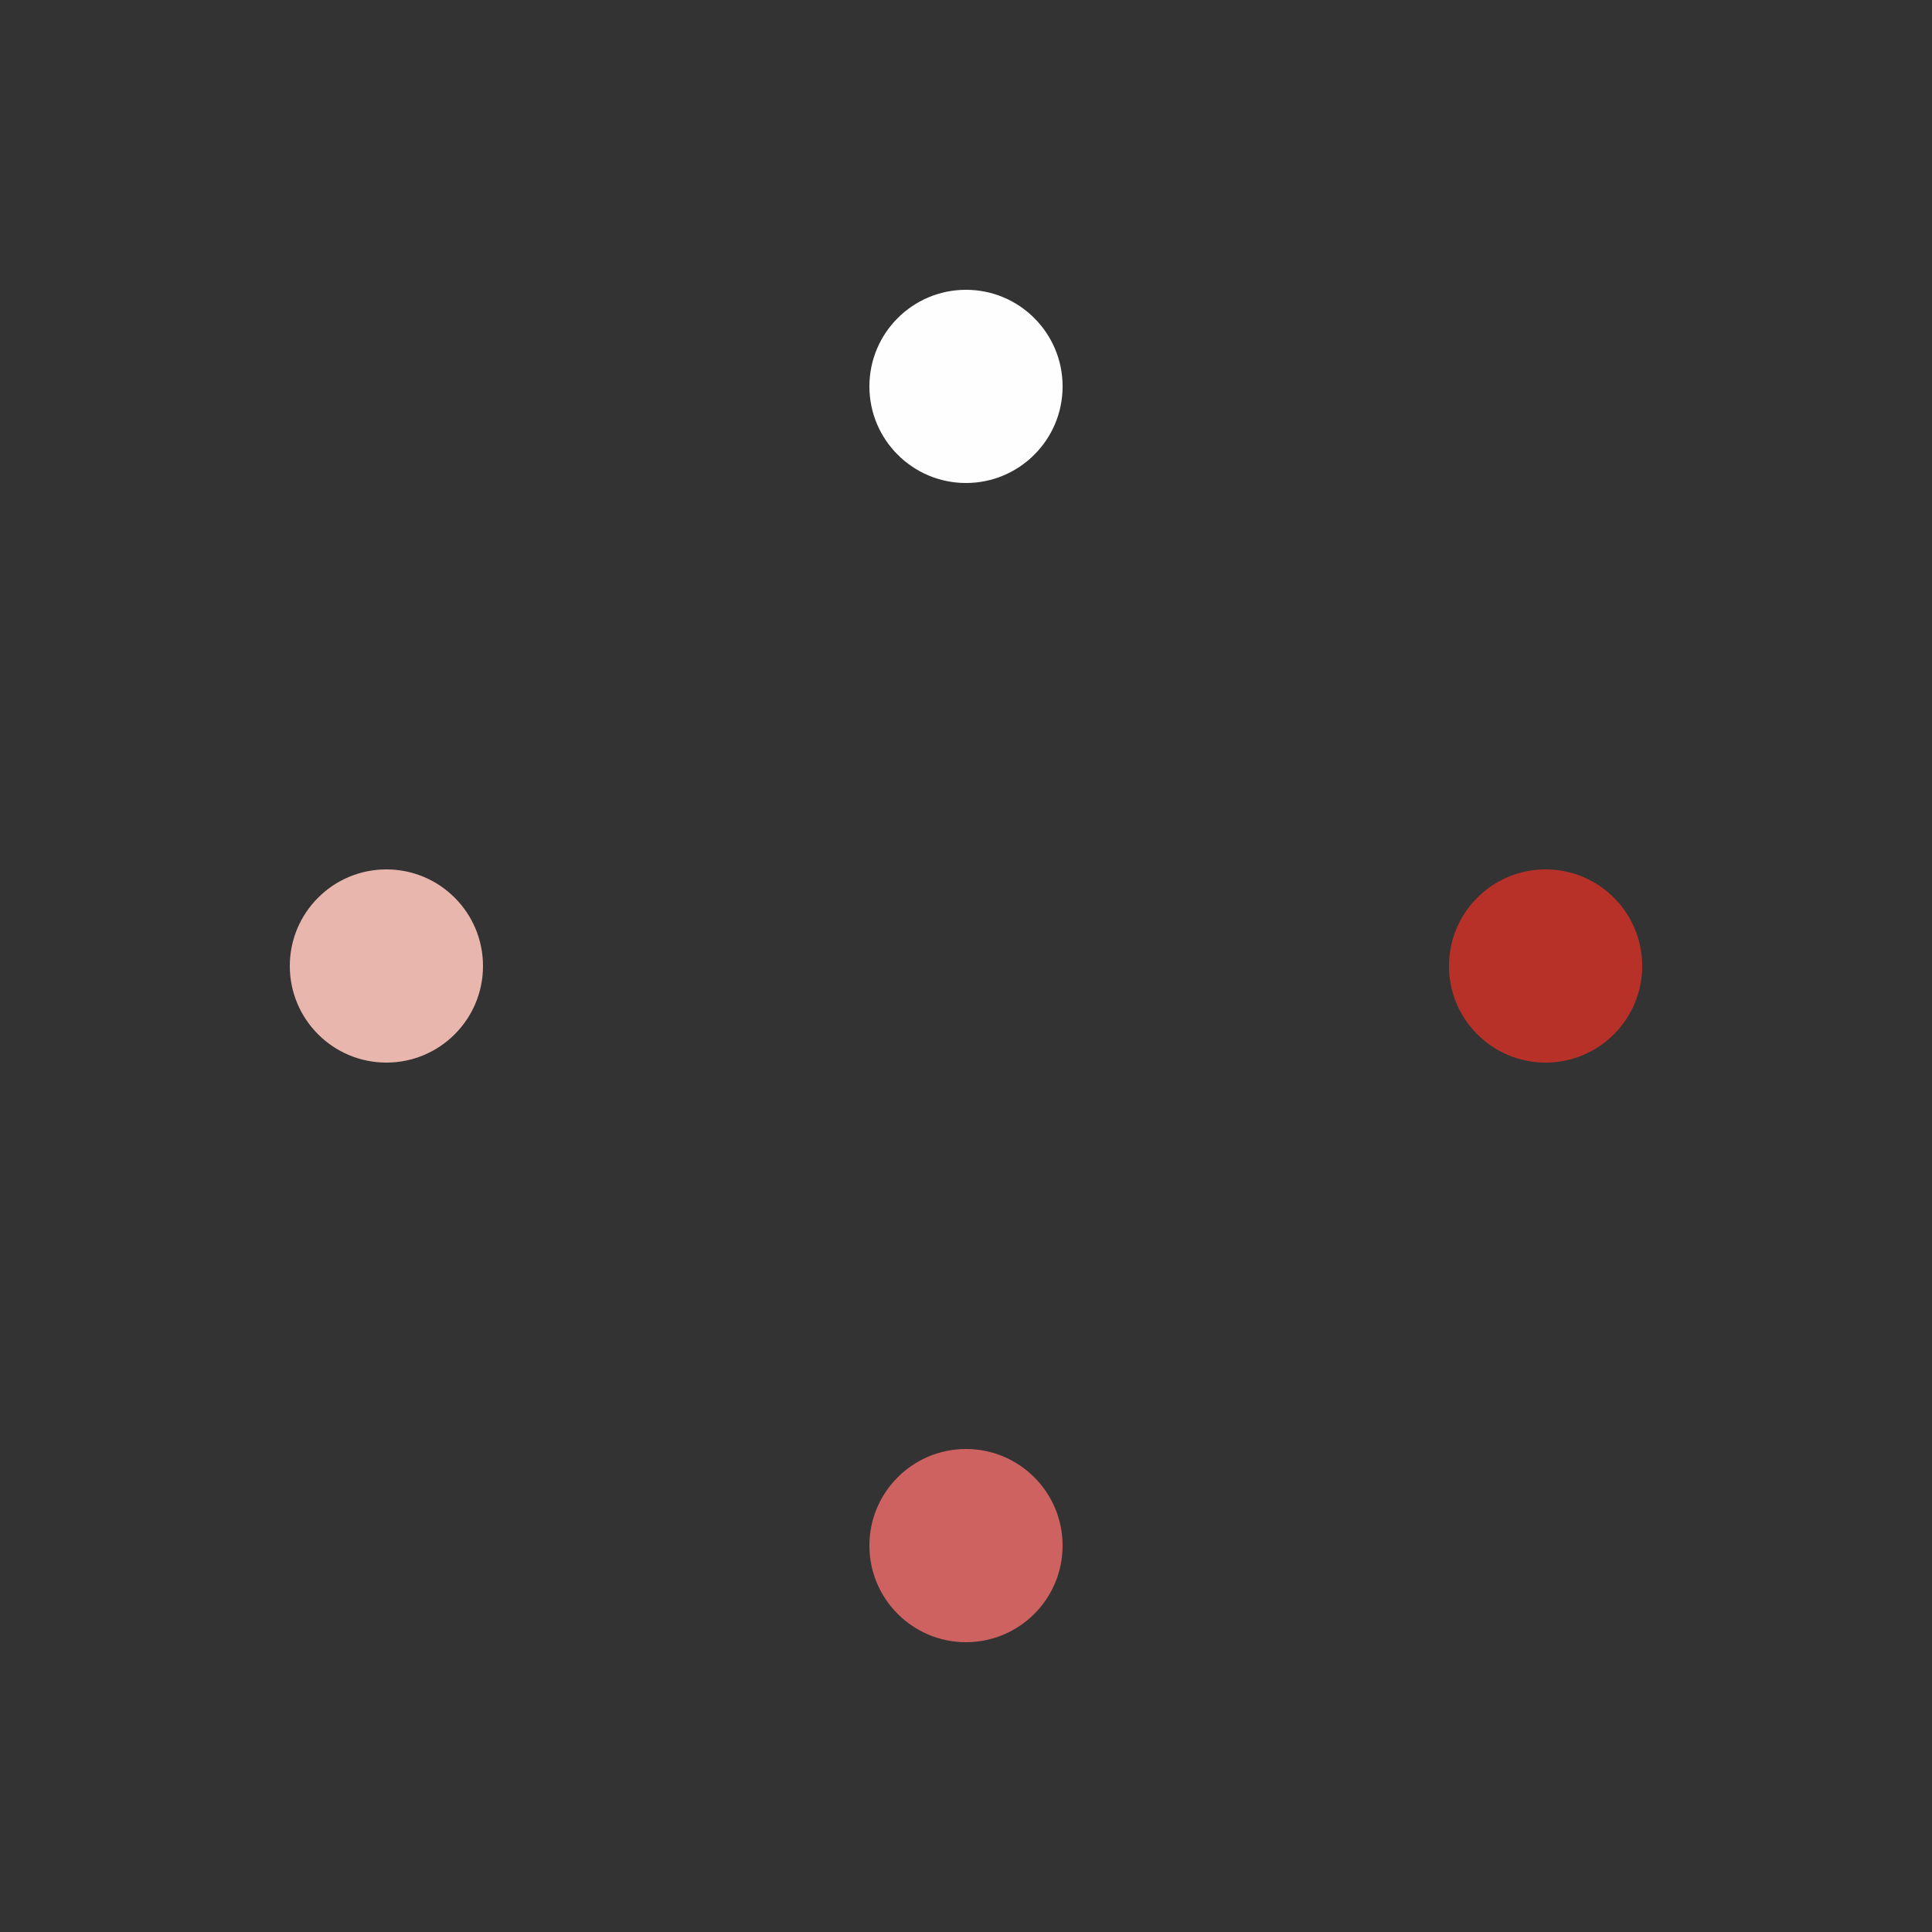 <svg xmlns="http://www.w3.org/2000/svg" xmlns:xlink="http://www.w3.org/1999/xlink" style="margin:auto;background:#fff;display:block;" width="200px" height="200px" viewBox="0 0 100 100" preserveAspectRatio="xMidYMid">
<rect x="0" y="0" width="100" height="100" fill="#333333" stroke="none"/>
<circle cx="80" cy="50" r="5" fill="#b83128">
  <animate attributeName="cx" values="80;50" keyTimes="0;1" dur="1s" repeatCount="indefinite"></animate>
  <animate attributeName="cy" values="50;80" keyTimes="0;1" dur="1s" repeatCount="indefinite"></animate>
  <animate attributeName="fill" values="#b83128;#ce6260" keyTimes="0;1" dur="1s" repeatCount="indefinite"></animate>
</circle><circle cx="50" cy="80" r="5" fill="#ce6260">
  <animate attributeName="cx" values="50;20" keyTimes="0;1" dur="1s" repeatCount="indefinite"></animate>
  <animate attributeName="cy" values="80;50" keyTimes="0;1" dur="1s" repeatCount="indefinite"></animate>
  <animate attributeName="fill" values="#ce6260;#e9b6ae" keyTimes="0;1" dur="1s" repeatCount="indefinite"></animate>
</circle><circle cx="20" cy="50" r="5" fill="#e9b6ae">
  <animate attributeName="cx" values="20;50" keyTimes="0;1" dur="1s" repeatCount="indefinite"></animate>
  <animate attributeName="cy" values="50;20" keyTimes="0;1" dur="1s" repeatCount="indefinite"></animate>
  <animate attributeName="fill" values="#e9b6ae;#fefefe" keyTimes="0;1" dur="1s" repeatCount="indefinite"></animate>
</circle><circle cx="50" cy="20" r="5" fill="#fefefe">
  <animate attributeName="cx" values="50;80" keyTimes="0;1" dur="1s" repeatCount="indefinite"></animate>
  <animate attributeName="cy" values="20;50" keyTimes="0;1" dur="1s" repeatCount="indefinite"></animate>
  <animate attributeName="fill" values="#fefefe;#b83128" keyTimes="0;1" dur="1s" repeatCount="indefinite"></animate>
</circle>
</svg>
